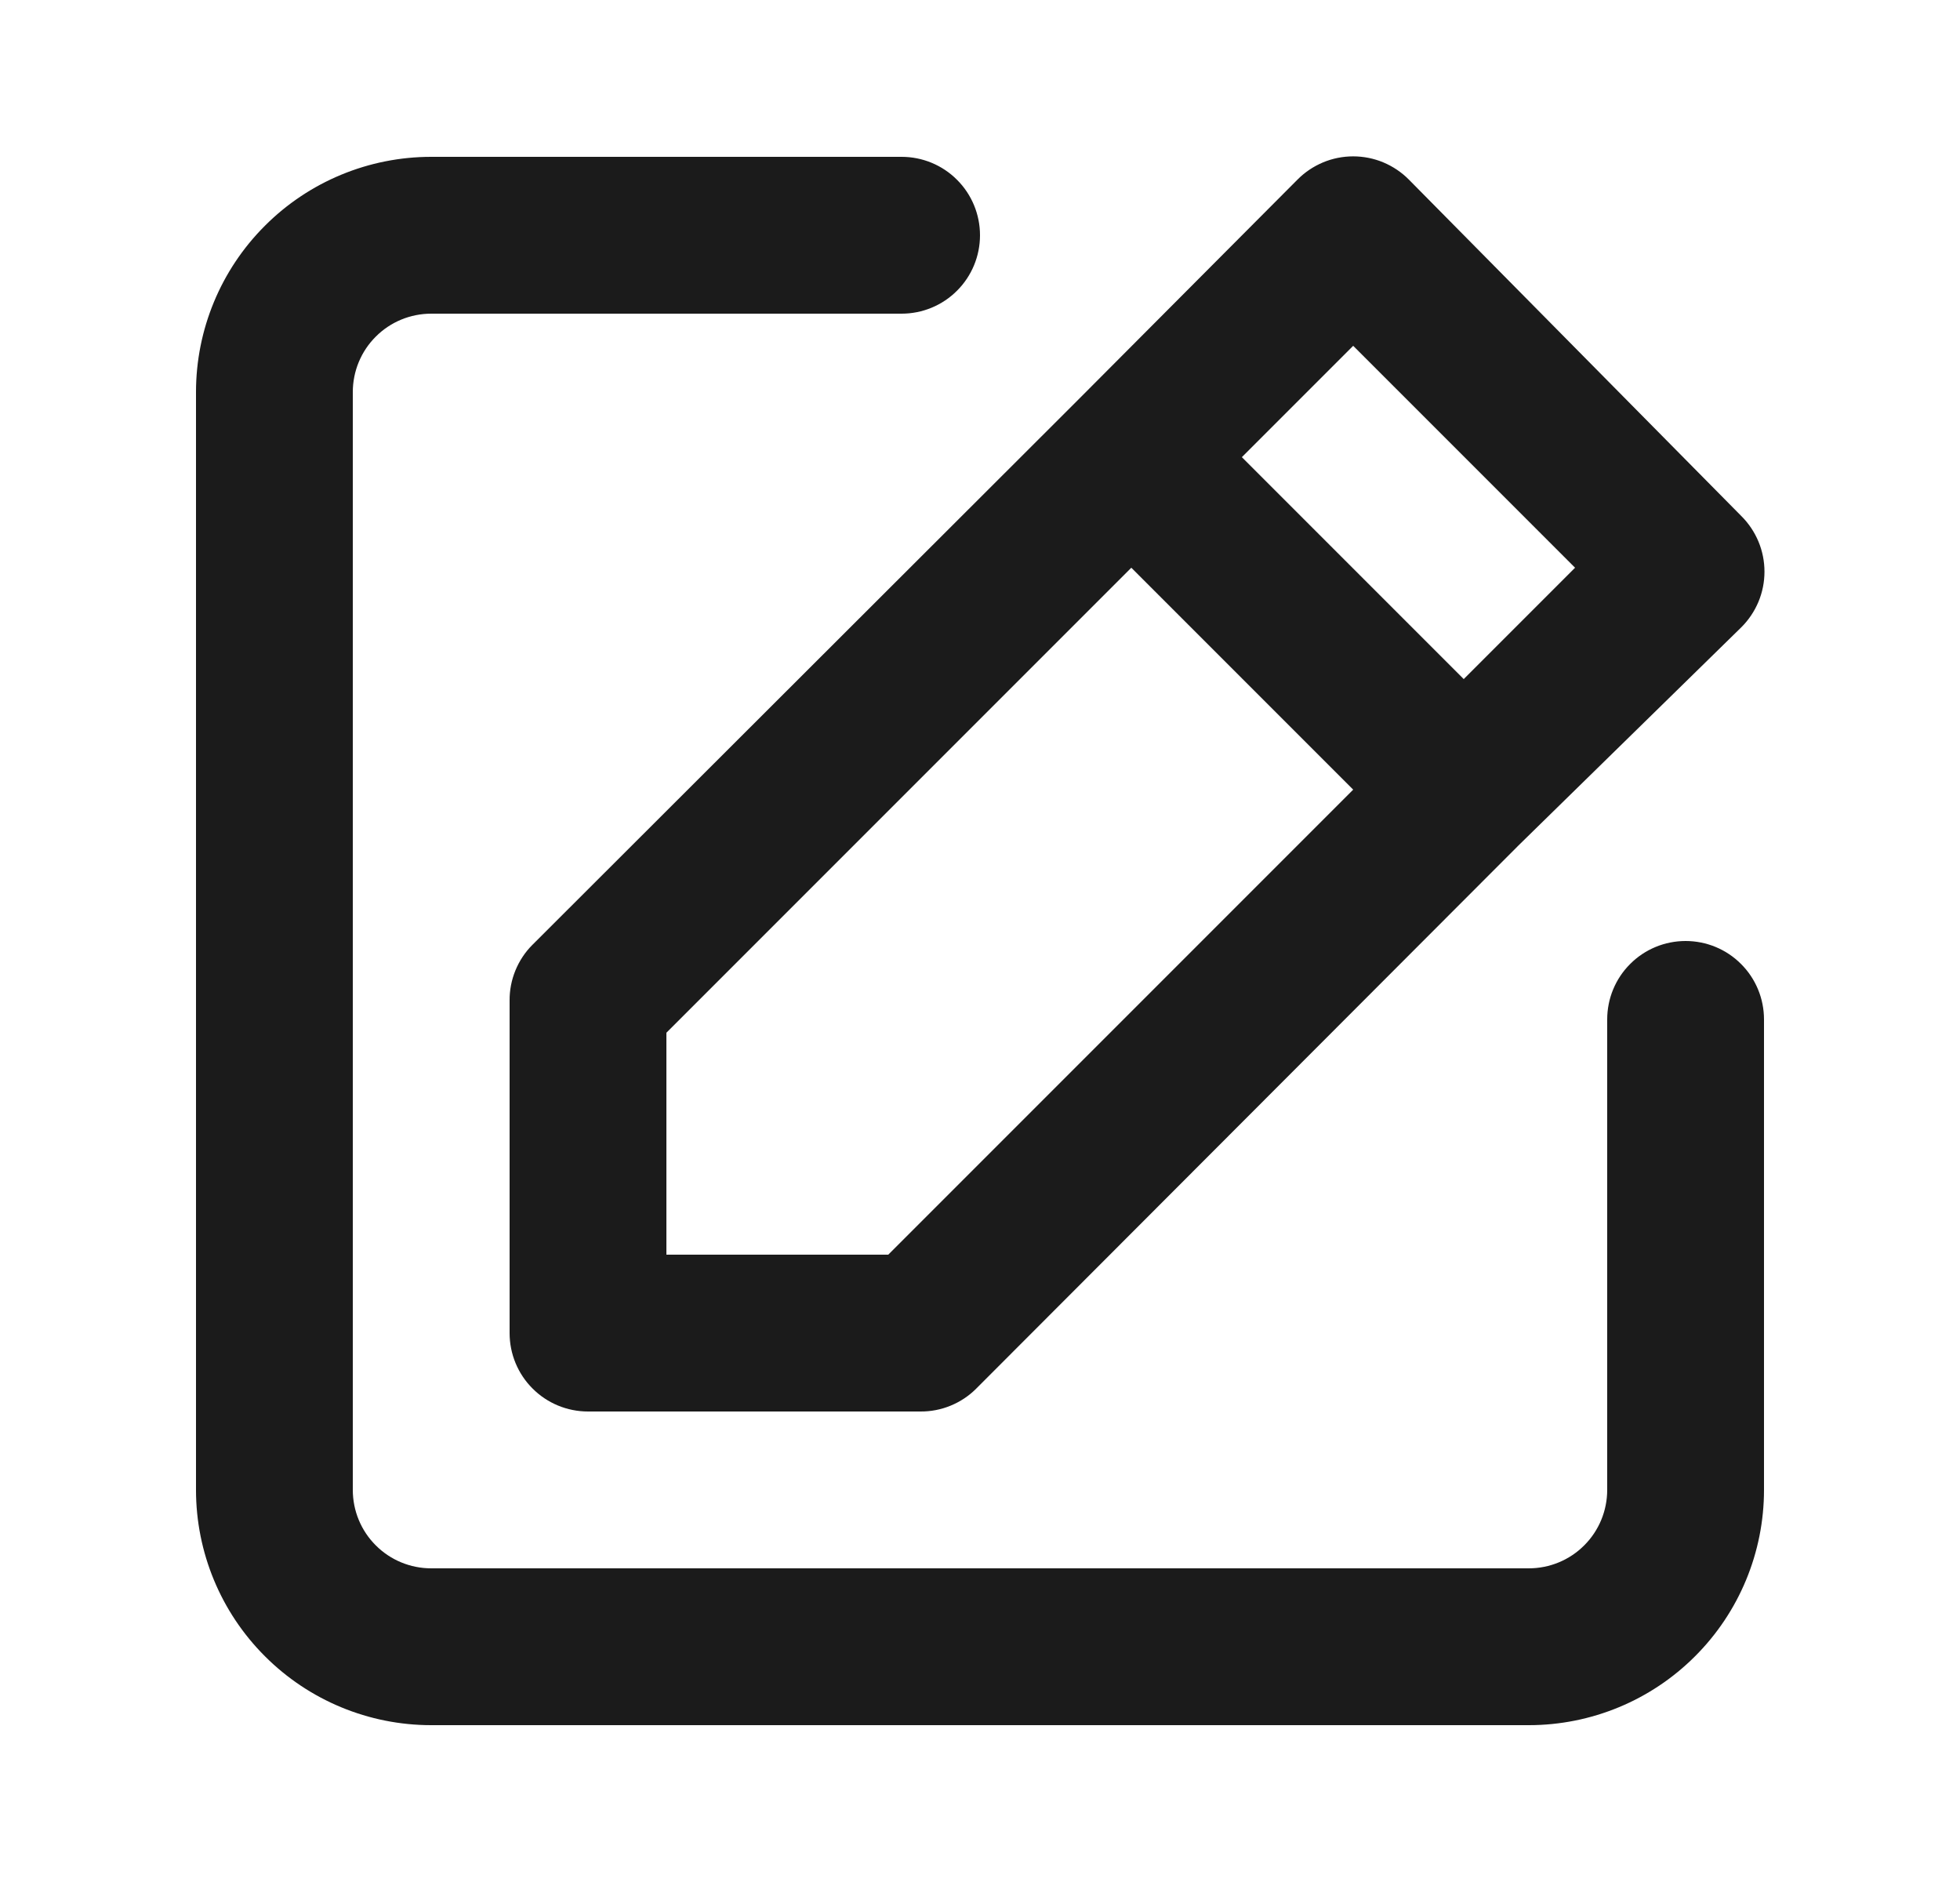 <svg width="25" height="24" viewBox="0 0 25 24" fill="none" xmlns="http://www.w3.org/2000/svg">
<g id="VoteButton">
<path id="Vector" d="M21.5 12C21.235 12 20.98 12.105 20.793 12.293C20.605 12.48 20.5 12.735 20.5 13V19C20.5 19.265 20.395 19.52 20.207 19.707C20.02 19.895 19.765 20 19.5 20H5.5C5.235 20 4.98 19.895 4.793 19.707C4.605 19.52 4.5 19.265 4.5 19V5C4.5 4.735 4.605 4.48 4.793 4.293C4.98 4.105 5.235 4 5.5 4H11.5C11.765 4 12.02 3.895 12.207 3.707C12.395 3.52 12.5 3.265 12.5 3C12.5 2.735 12.395 2.48 12.207 2.293C12.02 2.105 11.765 2 11.5 2H5.5C4.704 2 3.941 2.316 3.379 2.879C2.816 3.441 2.5 4.204 2.5 5V19C2.5 19.796 2.816 20.559 3.379 21.121C3.941 21.684 4.704 22 5.5 22H19.5C20.296 22 21.059 21.684 21.621 21.121C22.184 20.559 22.5 19.796 22.5 19V13C22.5 12.735 22.395 12.48 22.207 12.293C22.02 12.105 21.765 12 21.5 12ZM6.5 12.76V17C6.5 17.265 6.605 17.52 6.793 17.707C6.98 17.895 7.235 18 7.5 18H11.74C11.872 18.001 12.002 17.976 12.124 17.926C12.246 17.876 12.357 17.803 12.45 17.71L19.37 10.78L22.21 8C22.304 7.907 22.378 7.796 22.429 7.675C22.48 7.553 22.506 7.422 22.506 7.29C22.506 7.158 22.48 7.027 22.429 6.905C22.378 6.784 22.304 6.673 22.21 6.58L17.97 2.29C17.877 2.196 17.766 2.122 17.645 2.071C17.523 2.02 17.392 1.994 17.26 1.994C17.128 1.994 16.997 2.02 16.875 2.071C16.754 2.122 16.643 2.196 16.55 2.29L13.73 5.12L6.79 12.05C6.697 12.143 6.624 12.254 6.574 12.376C6.524 12.498 6.499 12.628 6.5 12.76V12.76ZM17.26 4.41L20.09 7.24L18.67 8.66L15.84 5.83L17.26 4.41ZM8.5 13.17L14.43 7.24L17.26 10.07L11.33 16H8.5V13.17Z" fill="#1B1B1B"/>
</g>
</svg>

